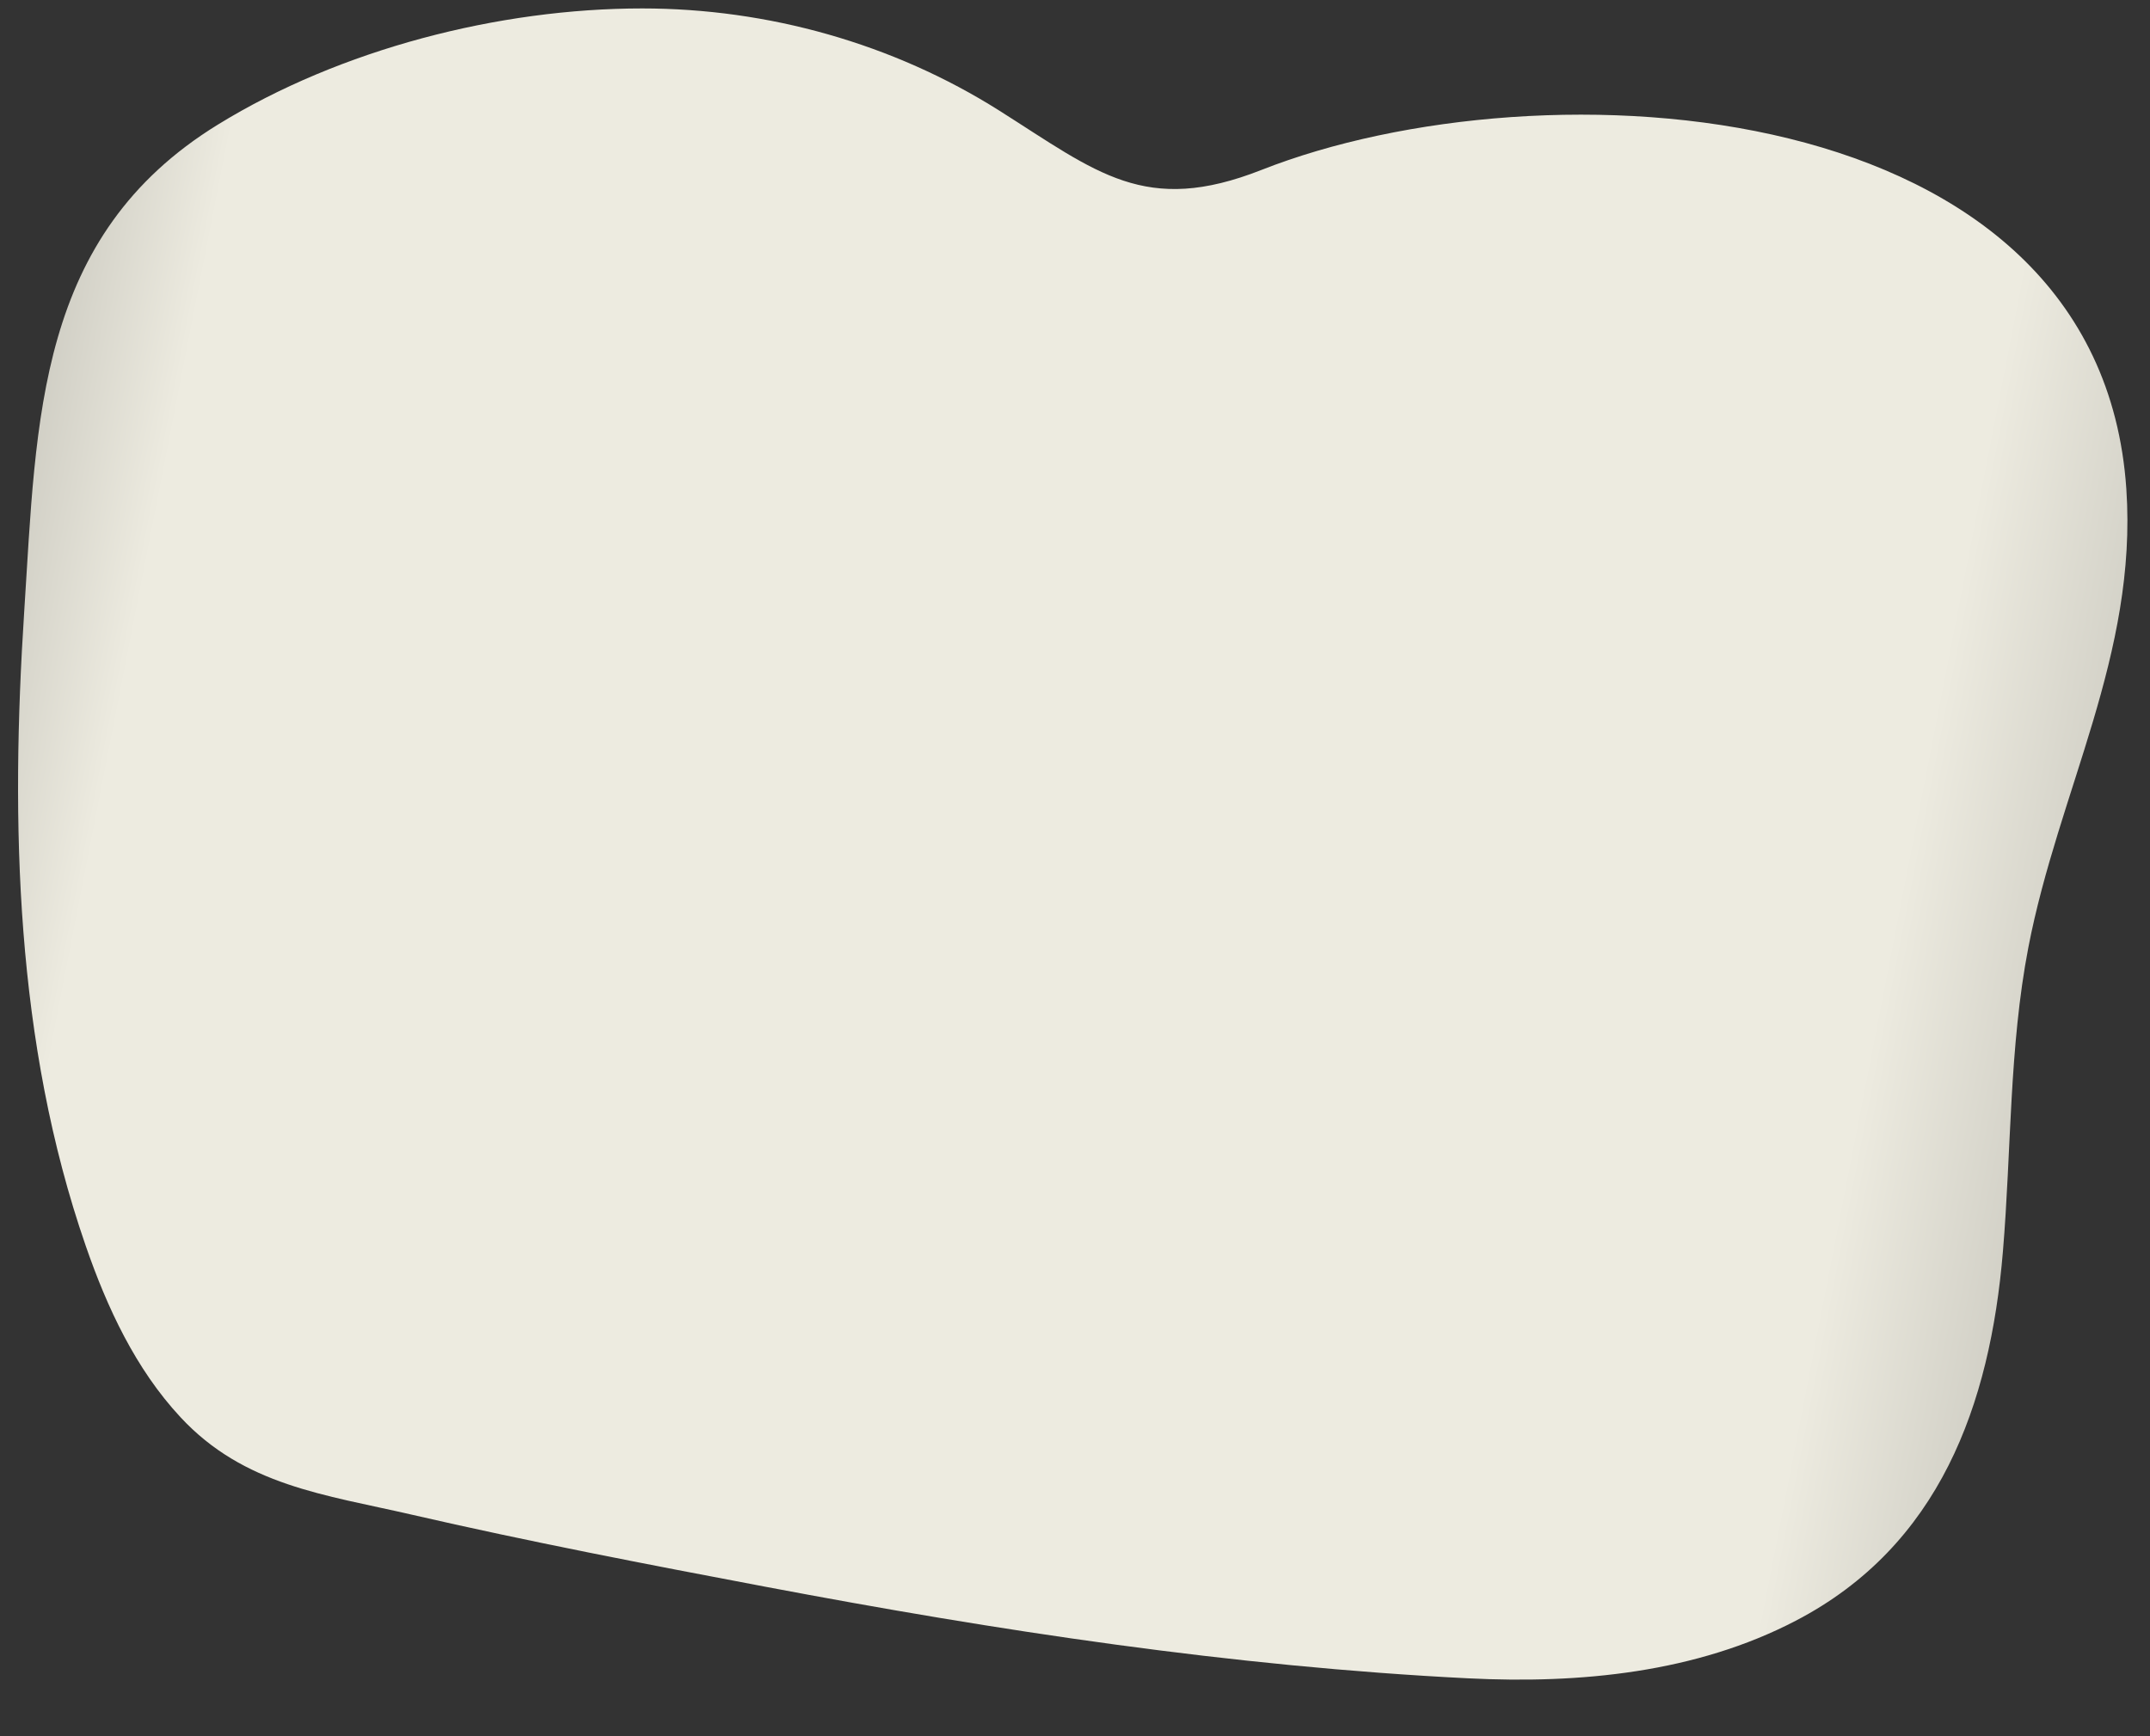 <svg width="26" height="21" viewBox="0 0 26 21" fill="none" xmlns="http://www.w3.org/2000/svg">
<rect x="0" y="0" width="26" height="21" fill="#333333" stroke="none"/>
<path d="M24.221 15.141C24.324 13.914 24.296 12.671 24.529 11.459C24.894 9.568 25.849 7.92 25.714 5.916C25.388 1.092 18.646 0.719 15.256 2.055C13.847 2.61 13.268 2.086 12.083 1.337C10.799 0.526 9.285 0.102 7.767 0.102C6.032 0.102 4.117 0.595 2.635 1.507C0.442 2.856 0.444 5.07 0.293 7.393C0.126 9.962 0.186 12.61 1.036 15.067C1.296 15.819 1.64 16.558 2.182 17.141C2.951 17.97 3.932 18.079 4.973 18.319C6.392 18.646 7.828 18.922 9.26 19.193C12.066 19.724 14.9 20.157 17.755 20.3C19.11 20.368 20.512 20.231 21.715 19.604C23.456 18.698 24.066 16.992 24.221 15.141Z" fill="url(#paint0_linear_123_40145)"/>
<defs>
<linearGradient id="paint0_linear_123_40145" x1="29.799" y1="13.225" x2="-3.499" y2="6.745" gradientUnits="userSpaceOnUse">
<stop stop-color="#94938C"/>
<stop offset="0.211" stop-color="#EDEBE0"/>
<stop offset="0.847" stop-color="#EDEBE0"/>
<stop offset="1" stop-color="#94938C"/>
</linearGradient>
</defs>
</svg>
